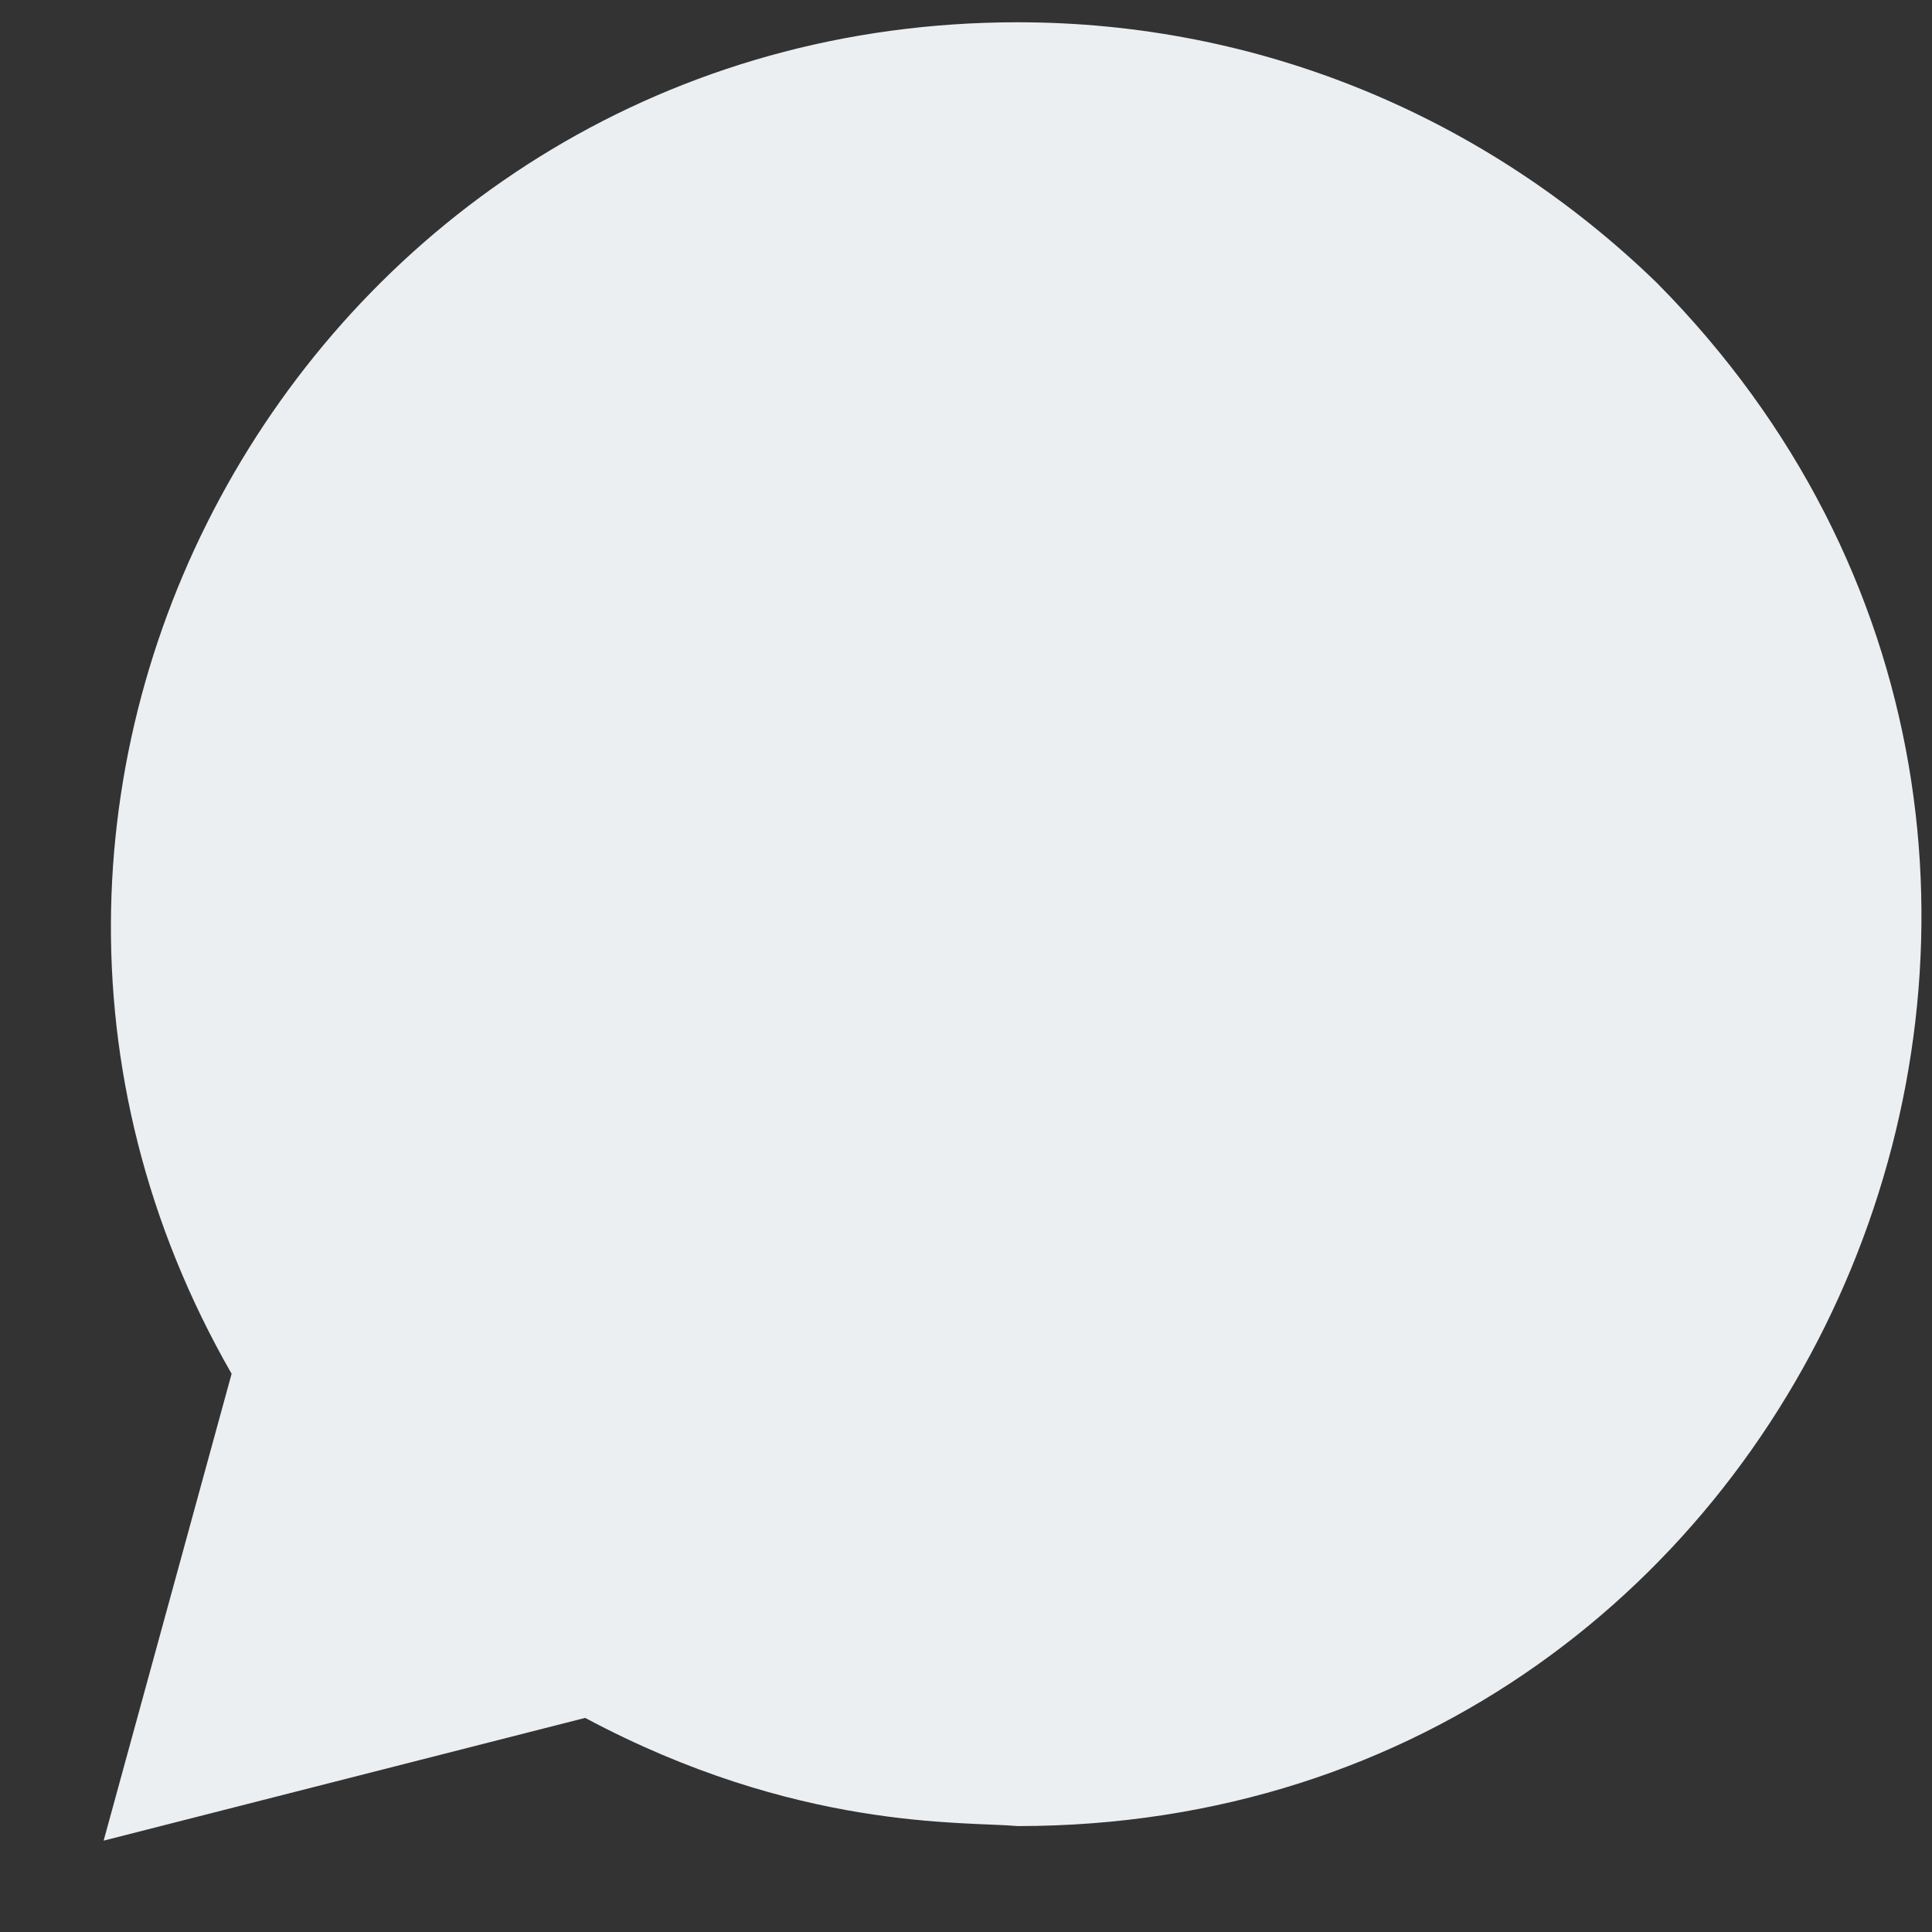 <?xml version="1.0" encoding="UTF-8" standalone="no"?><svg width='17' height='17' viewBox='0 0 17 17' fill='none' xmlns='http://www.w3.org/2000/svg'>
<rect x="0" y="0" width="17" height="17" fill="#333333" stroke="none"/>
<path d='M14.578 2.488C13.063 1.019 11.075 0.196 8.955 0.196C2.815 0.196 -0.991 6.813 2.038 12.088L0.912 16.196L5.149 15.116C7.009 16.11 8.478 16.025 8.955 16.068C16.046 16.068 19.549 7.505 14.578 2.488Z' fill='#ECEFF1'/>
</svg>

